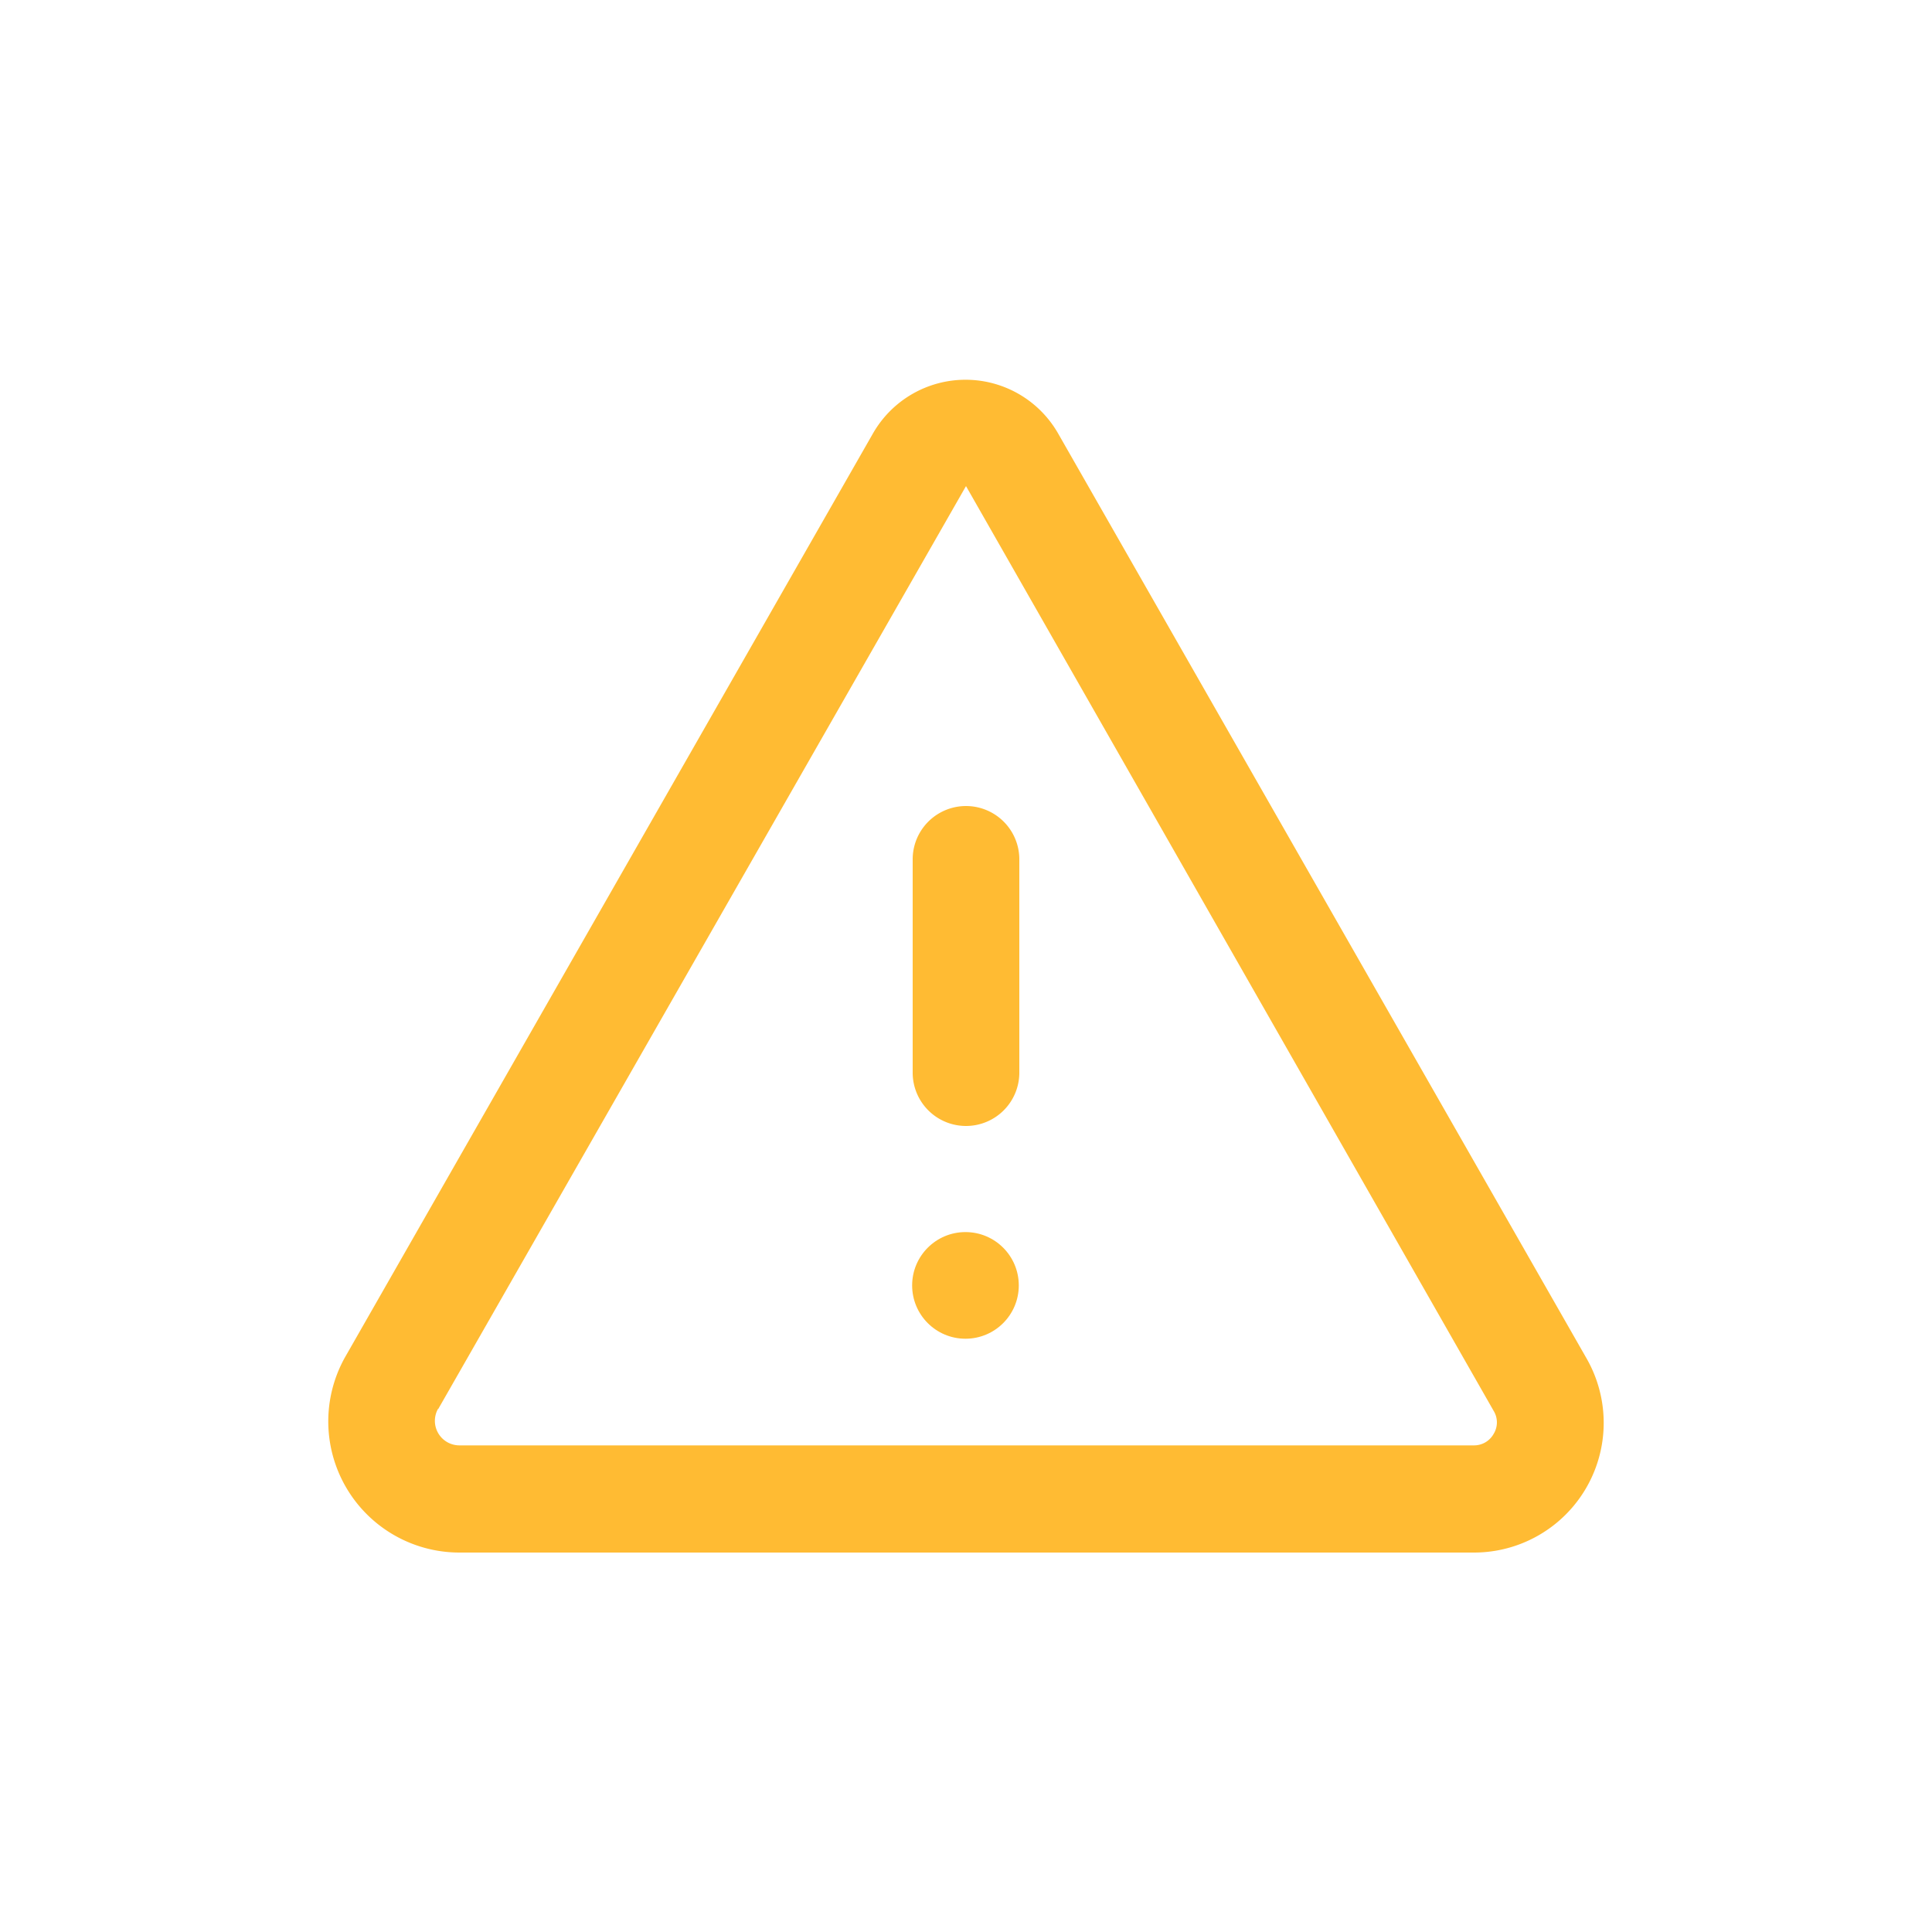 <svg xmlns="http://www.w3.org/2000/svg" xmlns:xlink="http://www.w3.org/1999/xlink" width="100" height="100" viewBox="0 0 100 100"><g><g transform="translate(50 50) scale(0.69 0.69) rotate(0) translate(-50 -50)" style="fill:#ffbb33"><svg fill="#ffbb33" xmlns="http://www.w3.org/2000/svg" data-name="Layer 1" viewBox="0 0 100 100" x="0px" y="0px"><title>Artboard 275</title><path d="M12,94H88.08A9.73,9.73,0,0,0,96.53,79.4L56.92,10.07a8,8,0,0,0-13.91,0L3.48,79.24A9.84,9.84,0,0,0,12,94Zm-1.6-10.75L50,14h0L89.58,83.37a1.65,1.65,0,0,1,0,1.73,1.68,1.68,0,0,1-1.5.86H12a1.84,1.84,0,0,1-1.6-2.75Z"></path><path d="M50,62a4,4,0,0,0,4-4V42a4,4,0,0,0-8,0V58A4,4,0,0,0,50,62Z"></path><circle cx="49.96" cy="73.96" r="4"></circle></svg></g></g></svg>